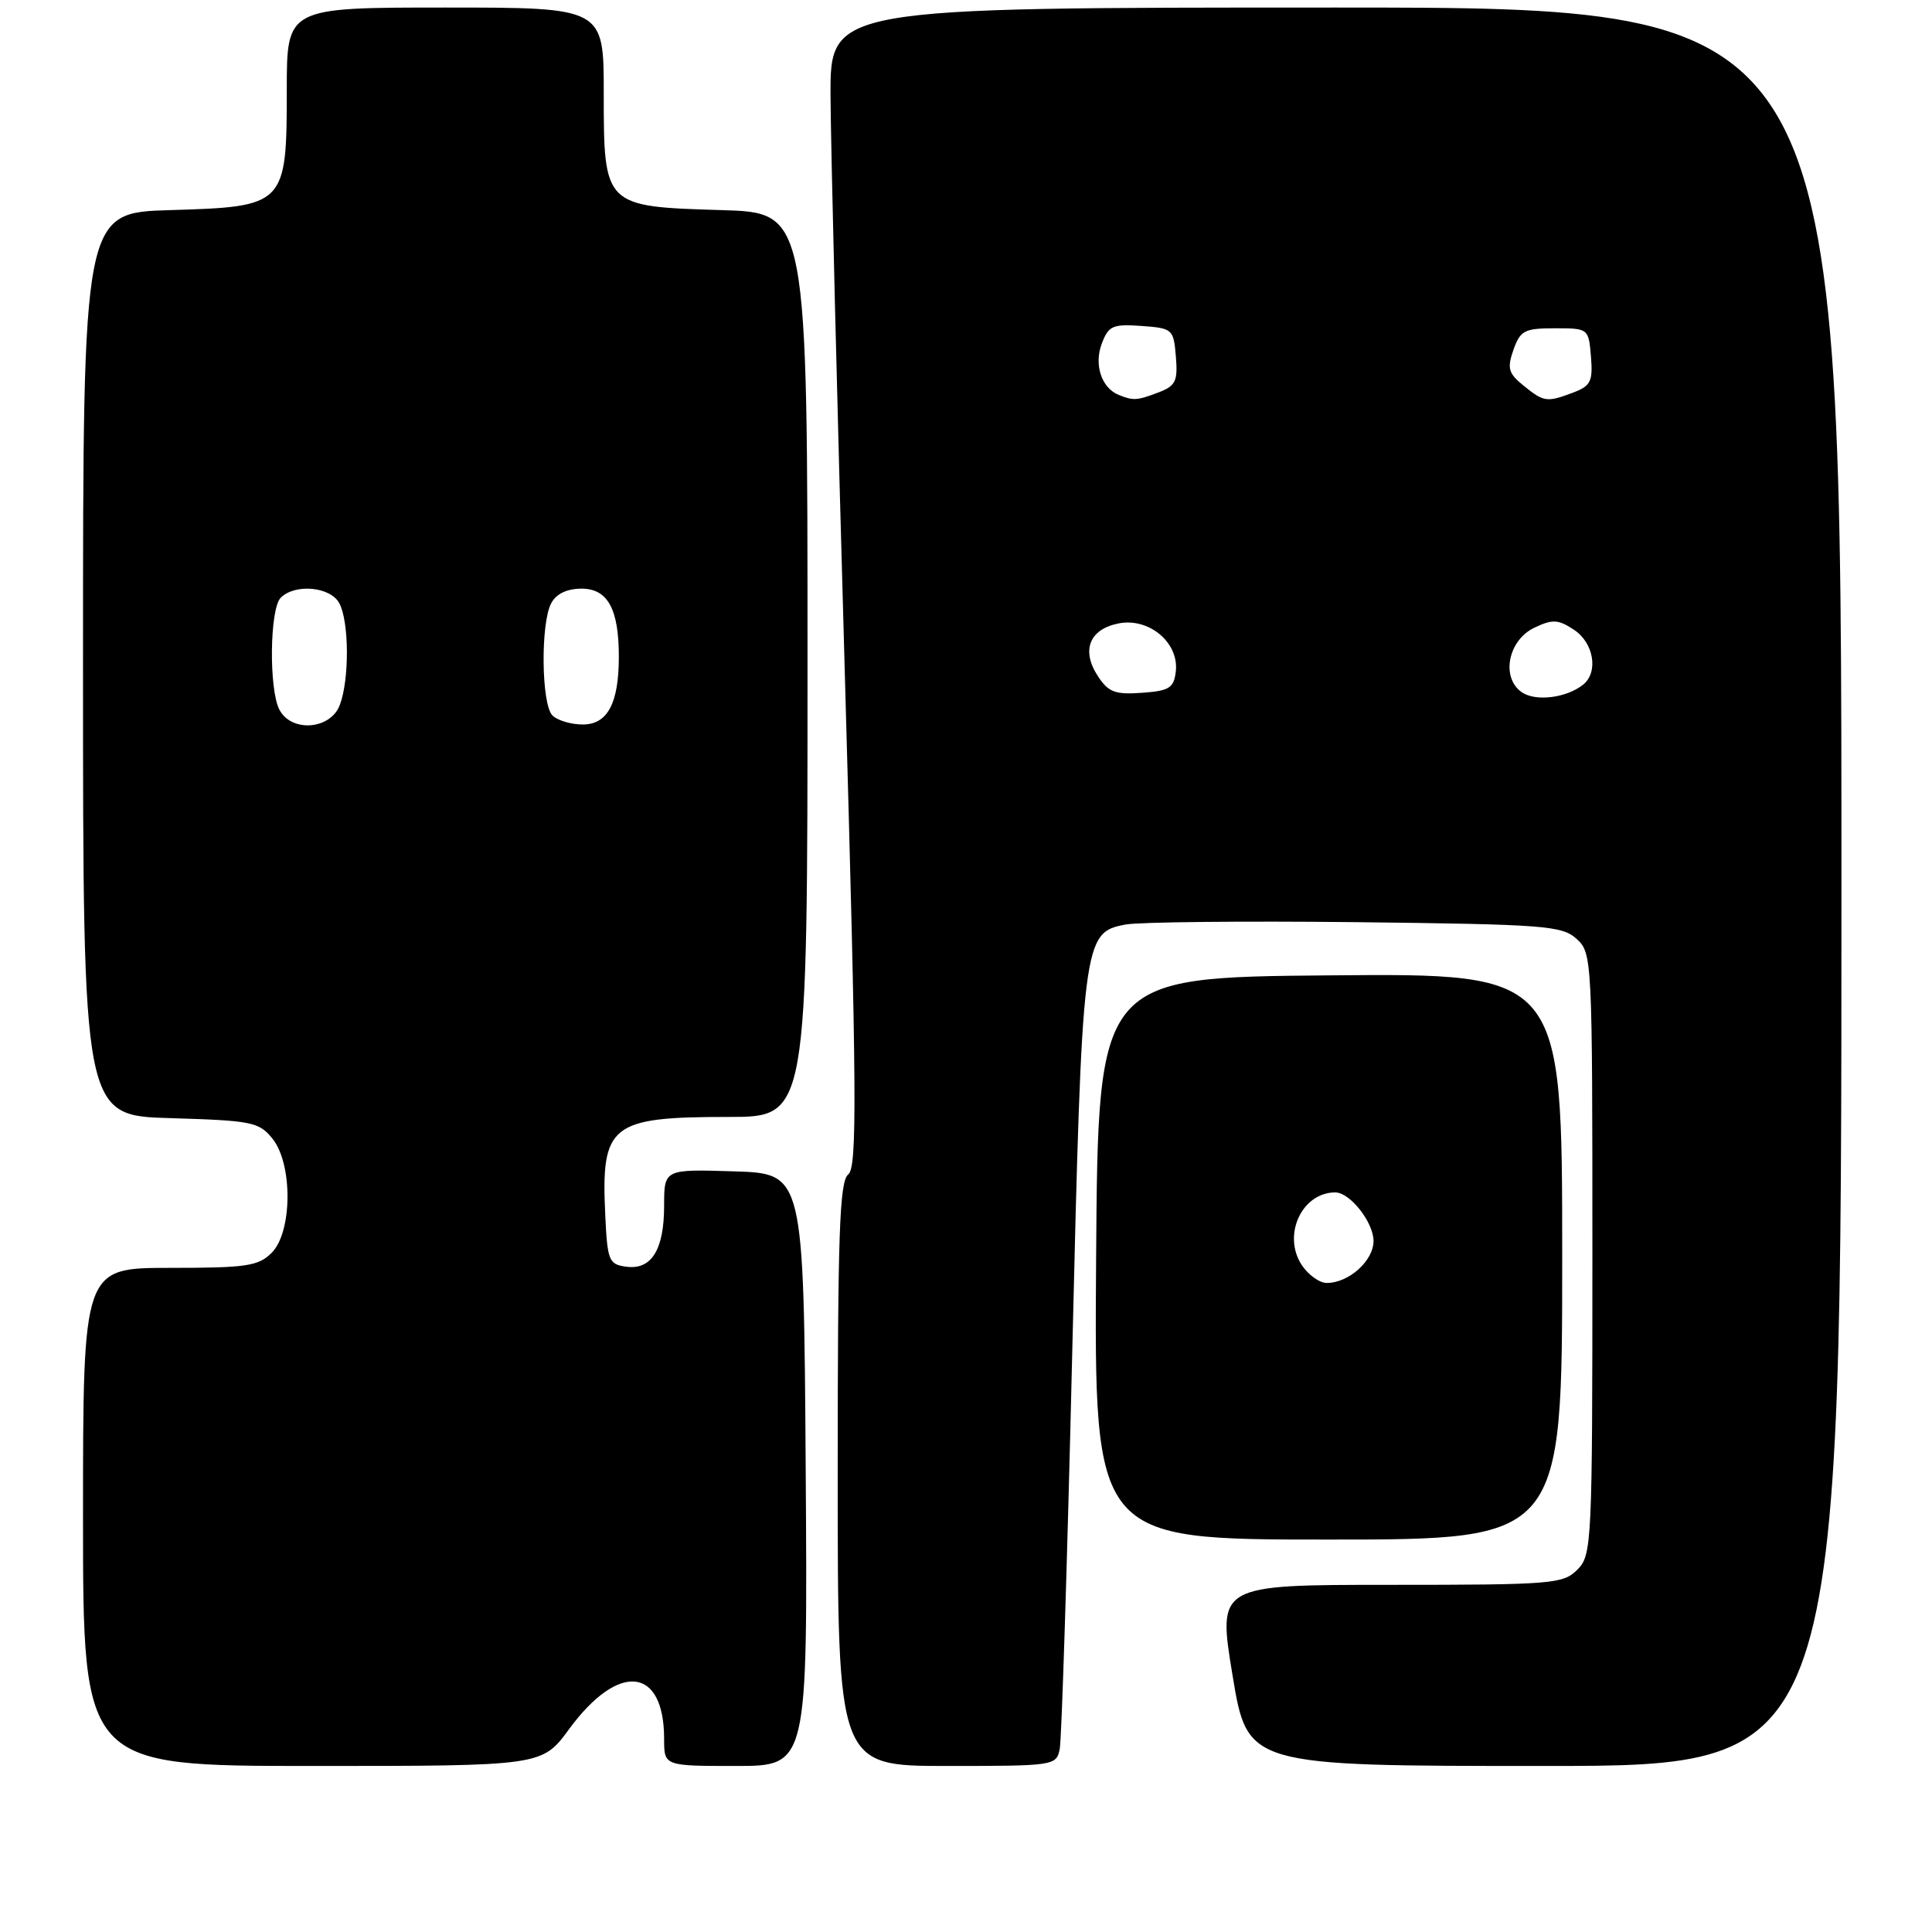 <?xml version="1.0" encoding="UTF-8" standalone="no"?>
<!DOCTYPE svg PUBLIC "-//W3C//DTD SVG 1.1//EN" "http://www.w3.org/Graphics/SVG/1.1/DTD/svg11.dtd" >
<svg xmlns="http://www.w3.org/2000/svg" xmlns:xlink="http://www.w3.org/1999/xlink" version="1.1" viewBox="0 0 256 256">
 <g >
 <path fill="currentColor"
d=" M 75.42 229.10 C 81.97 220.19 88.00 220.83 88.00 230.43 C 88.00 234.00 88.00 234.00 97.51 234.00 C 107.02 234.00 107.02 234.00 106.76 194.75 C 106.50 155.50 106.50 155.50 97.25 155.21 C 88.00 154.92 88.00 154.92 88.00 159.77 C 88.00 165.62 86.31 168.32 82.94 167.84 C 80.68 167.53 80.48 167.03 80.20 161.03 C 79.63 148.98 80.86 148.00 96.55 148.00 C 107.00 148.00 107.00 148.00 107.00 88.09 C 107.00 28.17 107.00 28.17 95.60 27.84 C 80.03 27.38 80.00 27.35 80.00 12.35 C 80.00 1.00 80.00 1.00 59.00 1.00 C 38.00 1.00 38.00 1.00 38.00 11.89 C 38.00 27.21 37.82 27.39 22.59 27.84 C 11.00 28.17 11.00 28.17 11.00 88.00 C 11.00 147.83 11.00 147.83 22.59 148.16 C 33.36 148.48 34.32 148.67 36.09 150.86 C 38.81 154.22 38.75 163.25 36.00 166.00 C 34.23 167.77 32.67 168.00 22.50 168.00 C 11.00 168.00 11.00 168.00 11.00 201.00 C 11.00 234.00 11.00 234.00 41.41 234.00 C 71.83 234.00 71.83 234.00 75.42 229.10 Z  M 140.42 231.75 C 140.67 230.51 141.42 207.00 142.07 179.50 C 143.39 124.28 143.48 123.56 149.17 122.50 C 151.00 122.17 164.72 122.03 179.65 122.19 C 204.69 122.48 206.96 122.65 208.90 124.40 C 210.97 126.28 211.00 126.93 211.00 166.15 C 211.00 204.67 210.93 206.07 209.00 208.00 C 207.12 209.88 205.67 210.00 184.17 210.00 C 161.34 210.00 161.34 210.00 163.32 222.00 C 165.30 234.00 165.30 234.00 204.65 234.00 C 244.00 234.00 244.00 234.00 244.00 117.50 C 244.00 1.00 244.00 1.00 177.00 1.00 C 110.00 1.00 110.00 1.00 110.05 12.75 C 110.08 19.21 110.93 53.75 111.95 89.50 C 113.53 145.11 113.59 154.66 112.40 155.61 C 111.24 156.53 111.00 163.47 111.00 195.36 C 111.00 234.00 111.00 234.00 125.48 234.00 C 139.70 234.00 139.97 233.96 140.42 231.75 Z  M 207.00 166.49 C 207.00 128.97 207.00 128.97 176.25 129.24 C 145.50 129.50 145.50 129.50 145.24 166.75 C 144.98 204.00 144.98 204.00 175.99 204.00 C 207.00 204.00 207.00 204.00 207.00 166.49 Z  M 37.04 94.07 C 35.61 91.40 35.73 80.67 37.20 79.20 C 39.10 77.30 43.79 77.74 44.96 79.93 C 46.27 82.38 46.31 90.06 45.02 93.43 C 43.79 96.68 38.65 97.08 37.04 94.07 Z  M 73.20 94.80 C 71.73 93.33 71.61 82.60 73.04 79.93 C 73.70 78.68 75.13 78.00 77.06 78.00 C 80.52 78.00 82.00 80.69 82.00 87.00 C 82.00 93.19 80.51 96.00 77.22 96.00 C 75.67 96.00 73.86 95.46 73.20 94.80 Z  M 201.58 91.68 C 198.86 89.70 199.86 84.82 203.30 83.18 C 205.71 82.03 206.45 82.06 208.55 83.44 C 211.20 85.18 211.84 89.09 209.75 90.74 C 207.49 92.52 203.37 92.99 201.58 91.68 Z  M 145.48 89.60 C 143.24 86.19 144.34 83.38 148.20 82.61 C 152.24 81.80 156.24 85.15 155.80 88.97 C 155.54 91.17 154.95 91.54 151.31 91.80 C 147.76 92.06 146.87 91.72 145.48 89.60 Z  M 148.24 52.33 C 145.95 51.41 144.93 48.31 146.00 45.51 C 146.89 43.16 147.45 42.92 151.25 43.19 C 155.38 43.49 155.51 43.61 155.81 47.25 C 156.08 50.51 155.78 51.13 153.50 52.00 C 150.66 53.08 150.16 53.11 148.24 52.33 Z  M 201.88 51.10 C 199.87 49.47 199.68 48.81 200.54 46.35 C 201.45 43.79 202.00 43.50 206.02 43.50 C 210.47 43.50 210.50 43.52 210.81 47.25 C 211.08 50.51 210.78 51.13 208.50 52.00 C 204.96 53.34 204.58 53.29 201.88 51.10 Z  M 172.48 167.61 C 169.89 163.65 172.51 158.00 176.93 158.00 C 178.88 158.00 182.00 161.96 182.00 164.44 C 182.00 167.06 178.72 170.00 175.80 170.00 C 174.84 170.00 173.34 168.92 172.48 167.61 Z "/>
</g>
</svg>